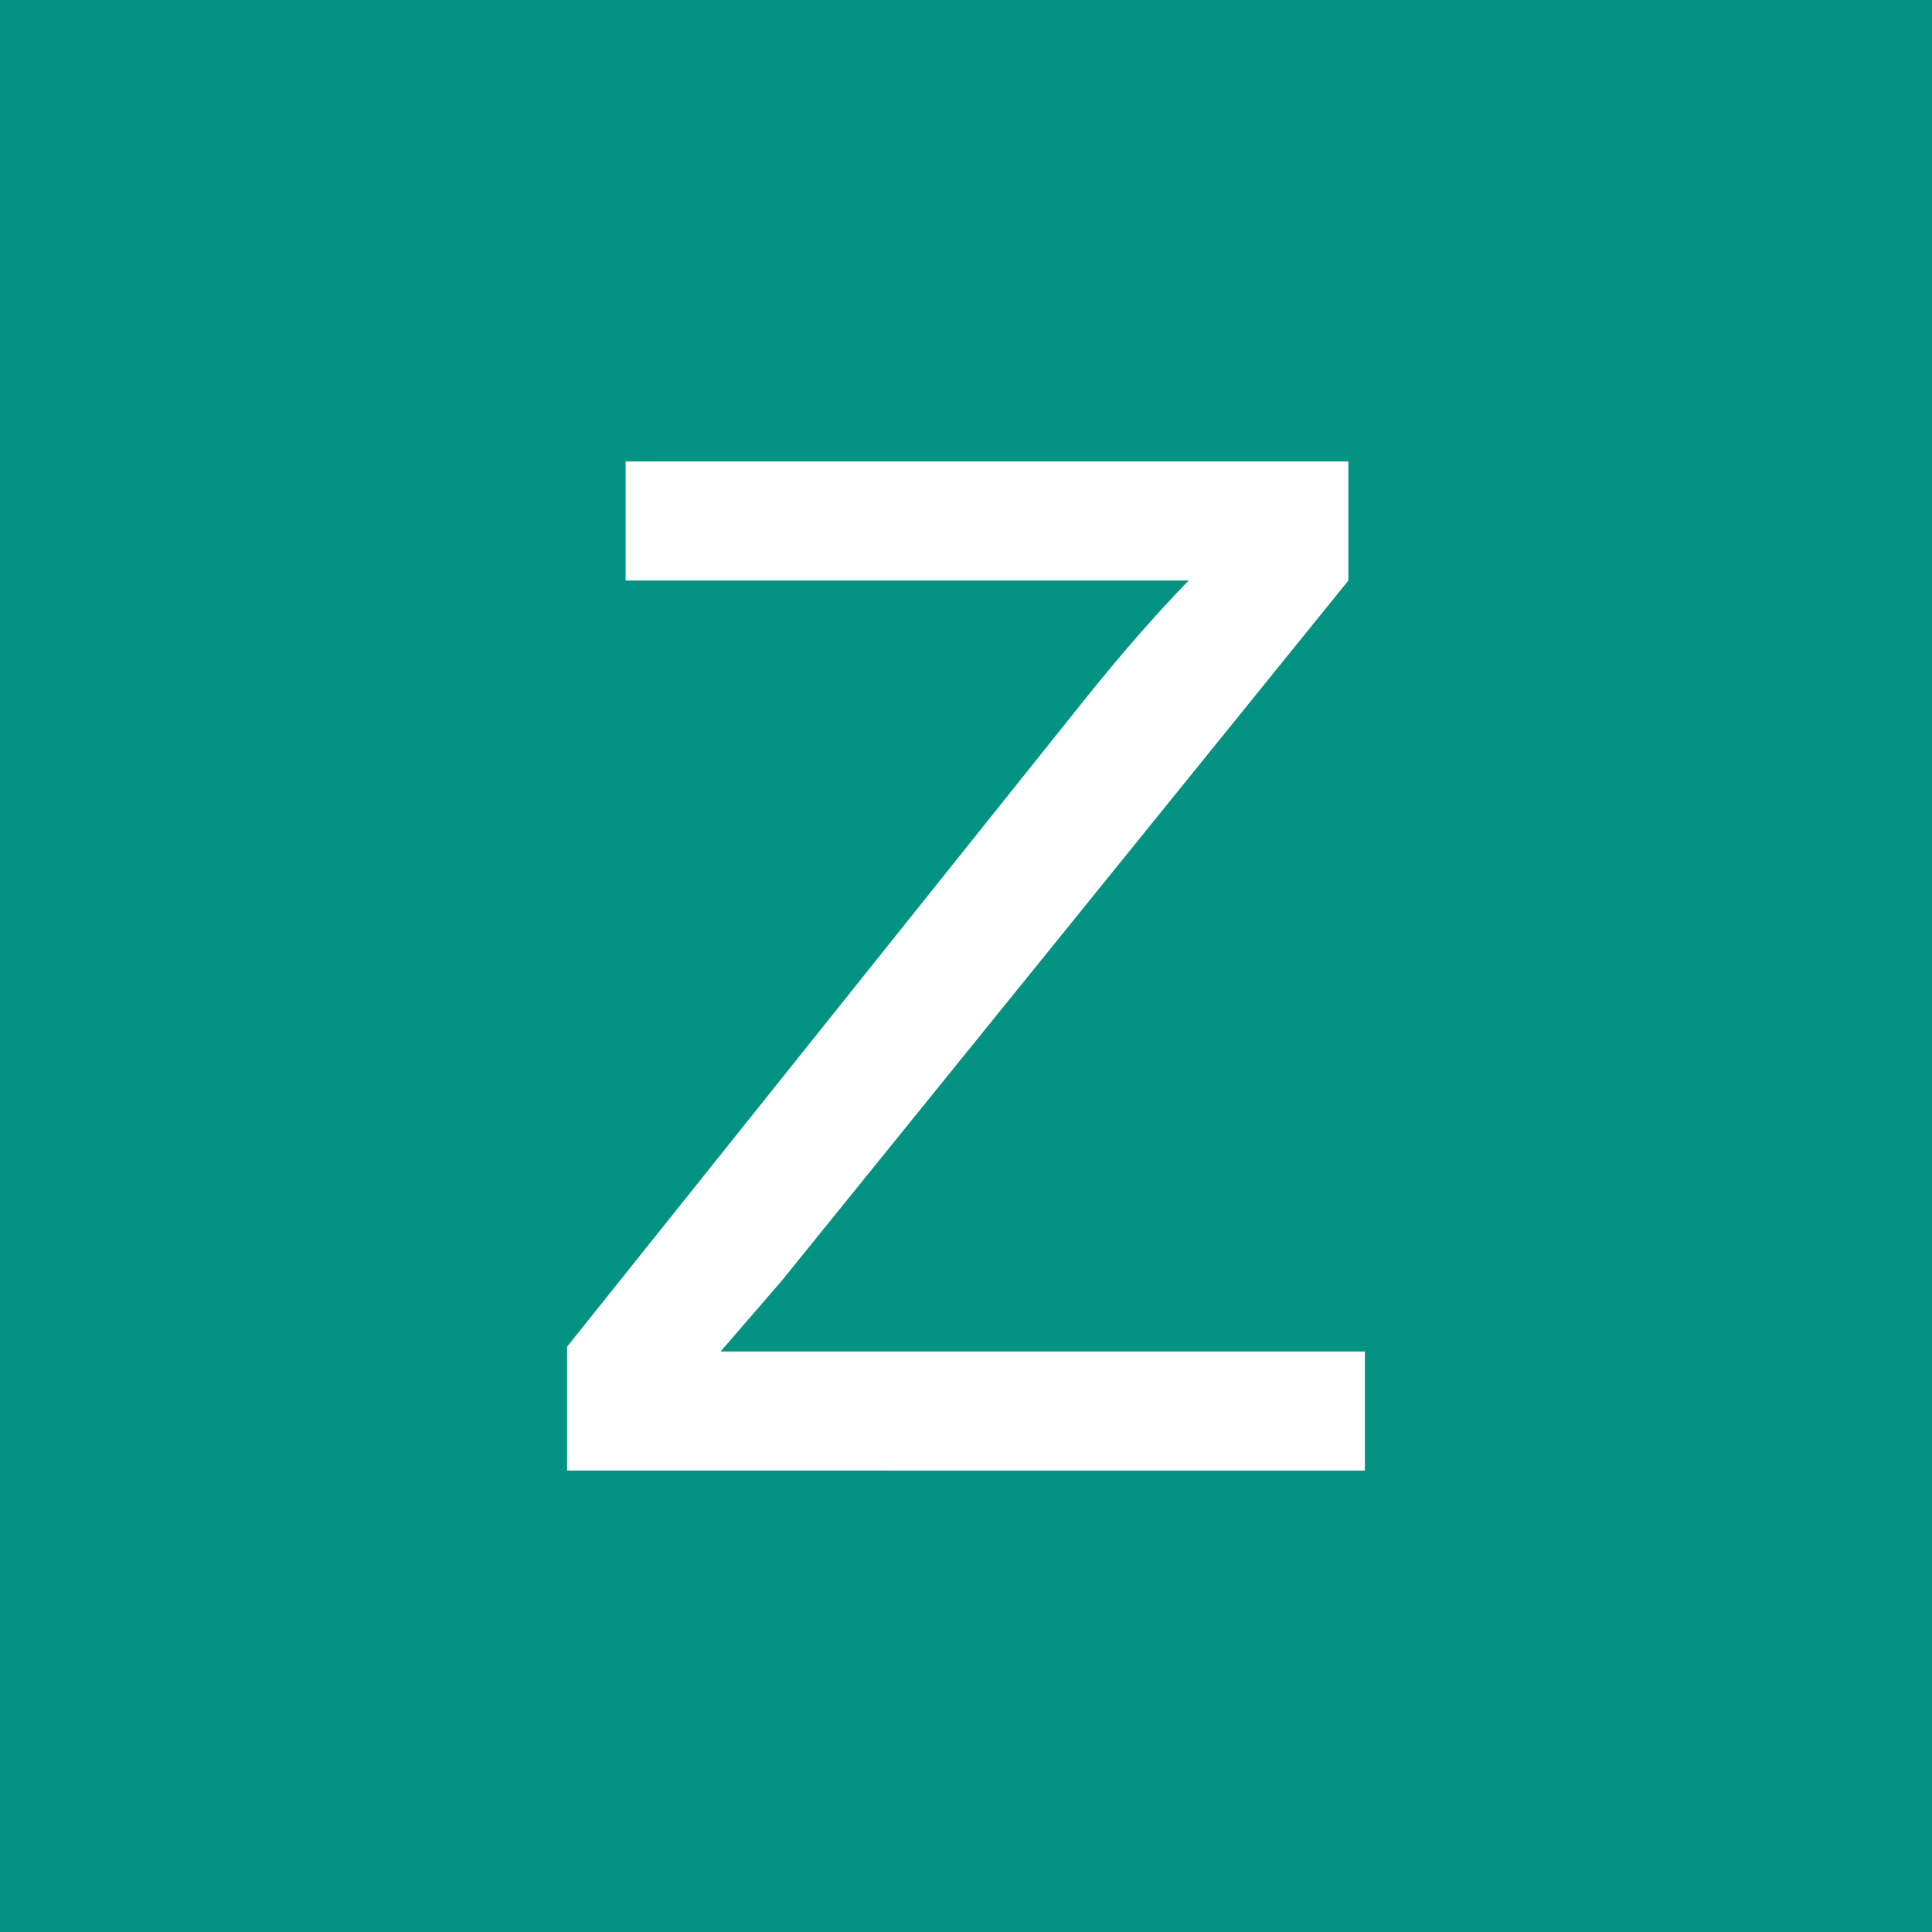 <?xml version="1.0" encoding="utf-8"?>
<!-- Generator: Adobe Illustrator 16.0.0, SVG Export Plug-In . SVG Version: 6.00 Build 0)  -->
<!DOCTYPE svg PUBLIC "-//W3C//DTD SVG 1.1//EN" "http://www.w3.org/Graphics/SVG/1.1/DTD/svg11.dtd">
<svg version="1.1" id="Layer_1" xmlns="http://www.w3.org/2000/svg" xmlns:xlink="http://www.w3.org/1999/xlink" x="0px" y="0px"
	 width="150px" height="150px" viewBox="0 0 150 150" enable-background="new 0 0 150 150" xml:space="preserve">
<rect fill="#049283" width="150" height="150"/>
<g>
	<path fill="#FFFFFF" d="M44.03,114.174v-9.619l40.135-50.184c2.851-3.562,5.559-6.661,8.123-9.299H48.573v-9.245h56.114v9.245
		L60.704,99.424l-4.756,5.504h50.021v9.246H44.03z"/>
</g>
</svg>

